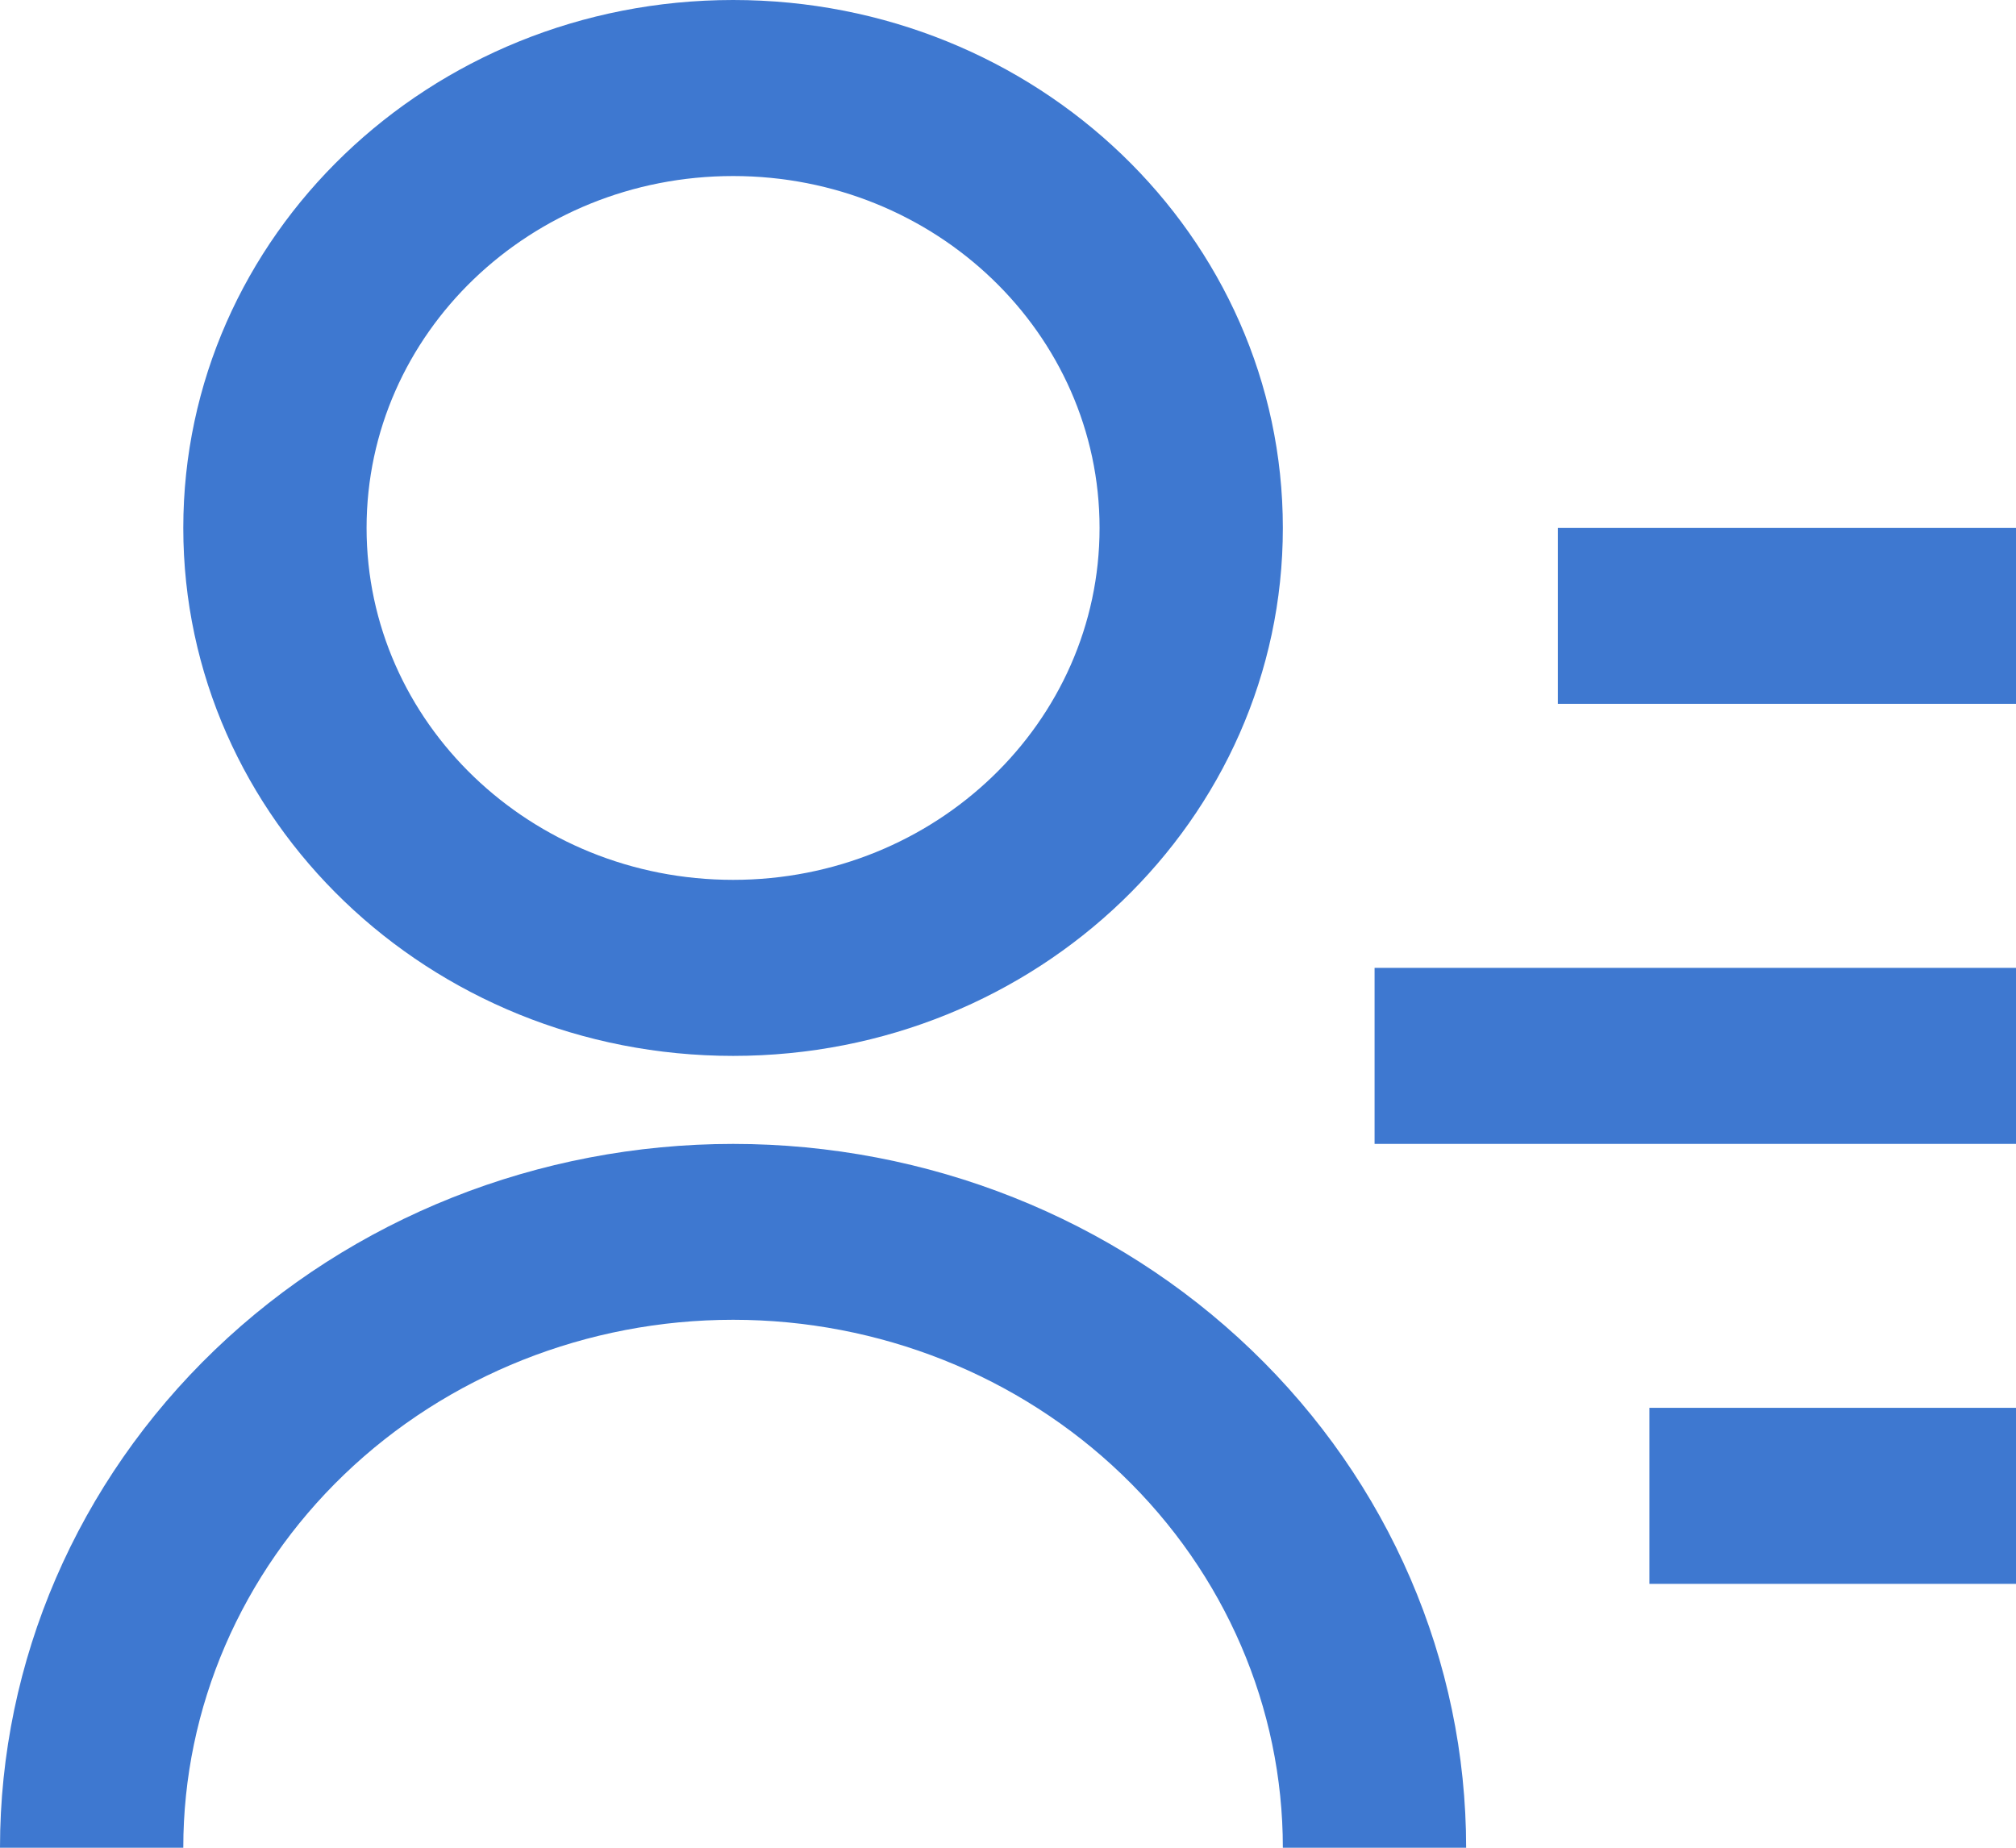 <svg width="12" height="11" viewBox="0 0 12 11" fill="none" xmlns="http://www.w3.org/2000/svg">
<path d="M9.273 3.143H12V4.19H9.273V3.143ZM8.182 5.762H12V6.81H8.182V5.762ZM9.818 8.381H12V9.429H9.818V8.381ZM0 11C0 9.889 0.46 8.823 1.278 8.037C2.096 7.251 3.206 6.81 4.364 6.81C5.521 6.81 6.631 7.251 7.449 8.037C8.268 8.823 8.727 9.889 8.727 11H7.636C7.636 10.166 7.292 9.367 6.678 8.778C6.064 8.188 5.232 7.857 4.364 7.857C3.496 7.857 2.663 8.188 2.049 8.778C1.436 9.367 1.091 10.166 1.091 11H0ZM4.364 6.286C2.555 6.286 1.091 4.879 1.091 3.143C1.091 1.406 2.555 0 4.364 0C6.172 0 7.636 1.406 7.636 3.143C7.636 4.879 6.172 6.286 4.364 6.286ZM4.364 5.238C5.569 5.238 6.545 4.3 6.545 3.143C6.545 1.985 5.569 1.048 4.364 1.048C3.158 1.048 2.182 1.985 2.182 3.143C2.182 4.3 3.158 5.238 4.364 5.238Z" fill="#3E78D0"/>
</svg>
